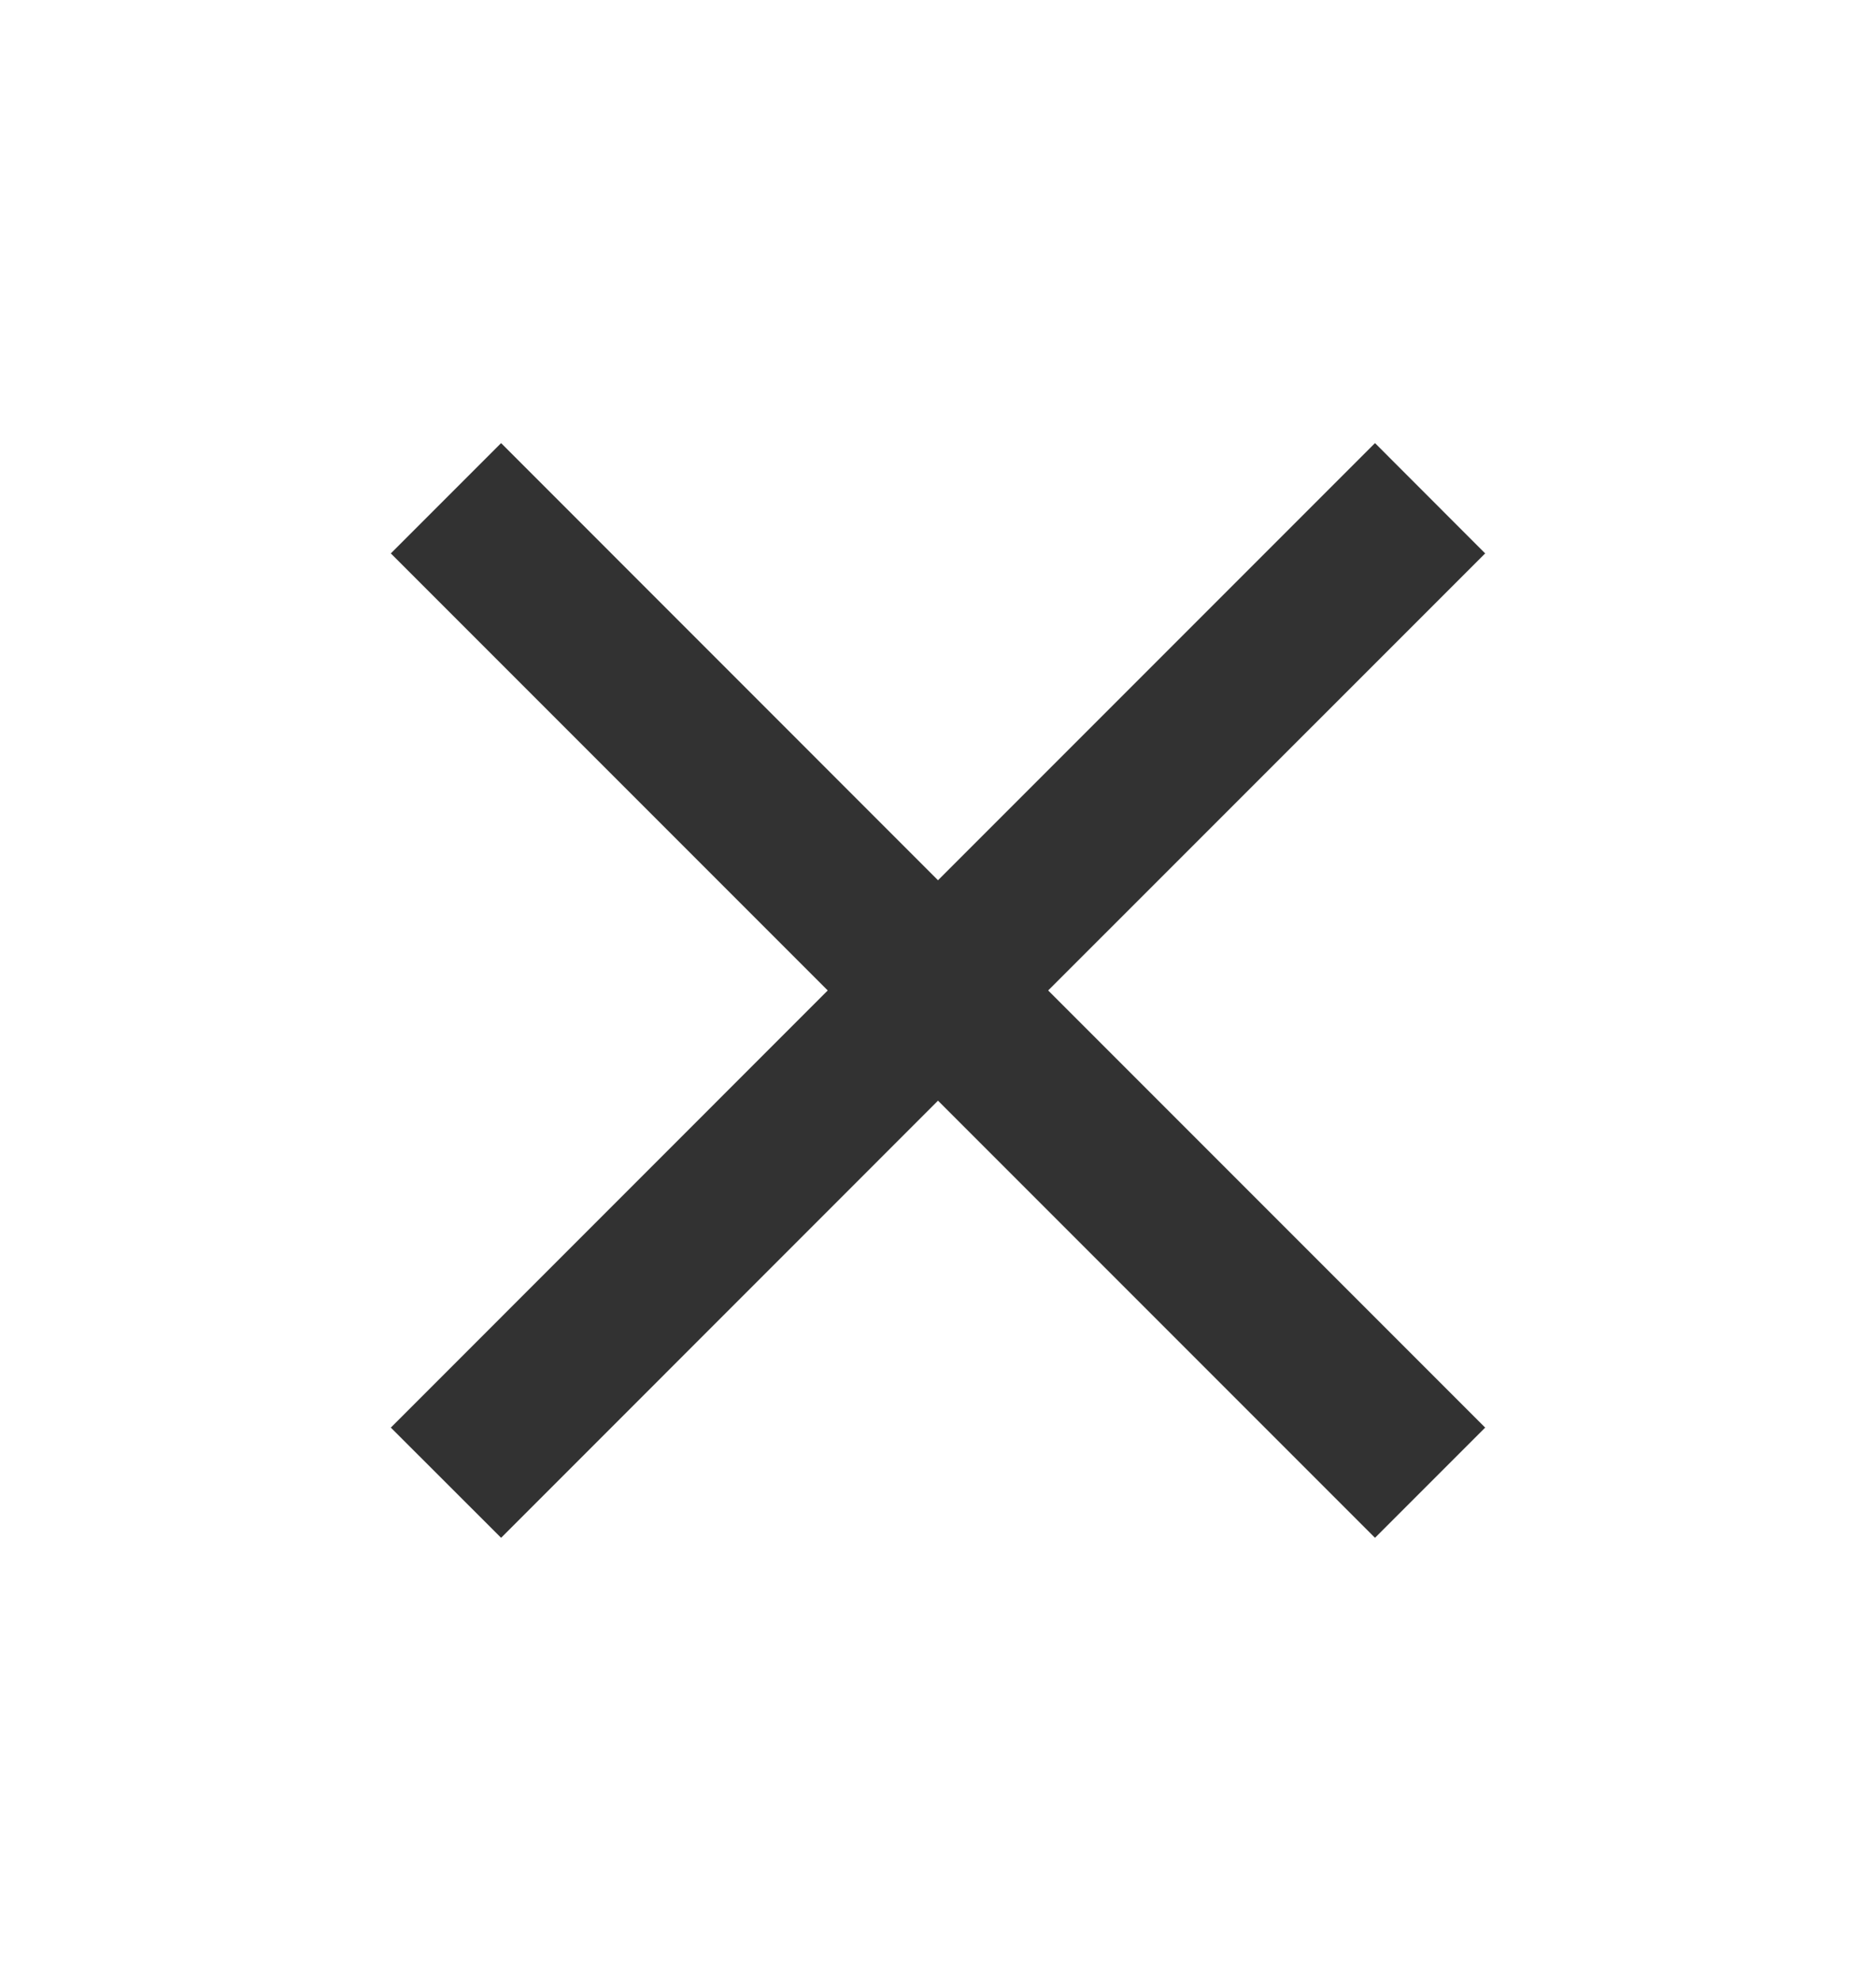 <svg width="18" height="19" viewBox="0 0 18 19" fill="none" xmlns="http://www.w3.org/2000/svg">
<path d="M14.25 5.308L13.193 4.25L9 8.443L4.808 4.25L3.75 5.308L7.942 9.5L3.75 13.693L4.808 14.75L9 10.557L13.193 14.75L14.25 13.693L10.057 9.5L14.25 5.308Z" fill="#323232"/>
</svg>
